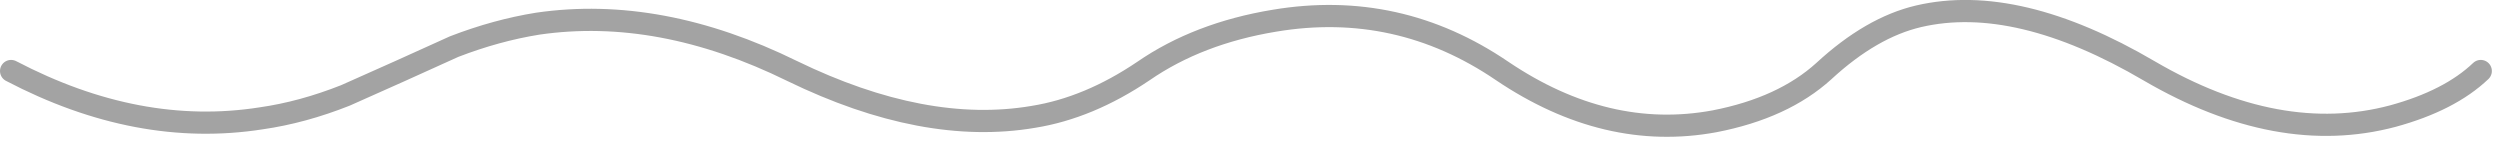 <?xml version="1.0" encoding="utf-8"?>
<svg version="1.1" id="Layer_1"
xmlns="http://www.w3.org/2000/svg"
xmlns:xlink="http://www.w3.org/1999/xlink"
xmlns:author="http://www.sothink.com"
width="169px" height="10px"
xml:space="preserve">
<g id="681" transform="matrix(1, 0, 0, 1, -8.3, -15.8)">
<path style="fill:none;stroke-width:1.5;stroke-linecap:round;stroke-linejoin:round;stroke-miterlimit:3;stroke:#666666;stroke-opacity:0.6" d="M176,20.6Q173.9 22.6 170.05 23.65Q162.35 25.7 153.6 20.6Q144.65 15.35 138 16.9Q134.8 17.65 131.6 20.6Q128.85 23.1 124.2 24Q116.9 25.35 109.85 20.6Q102.8 15.8 94.45 17.2Q89.3 18.05 85.6 20.6Q81.9 23.1 78.15 23.7Q70.8 24.95 61.85 20.6Q52.9 16.2 44.65 17.4Q41.85 17.85 39 18.95Q38.65 19.1 35.35 20.6L31.65 22.25Q28.75 23.4 25.95 23.8Q17.65 25.1 9.05 20.6" />
</g>
</svg>
